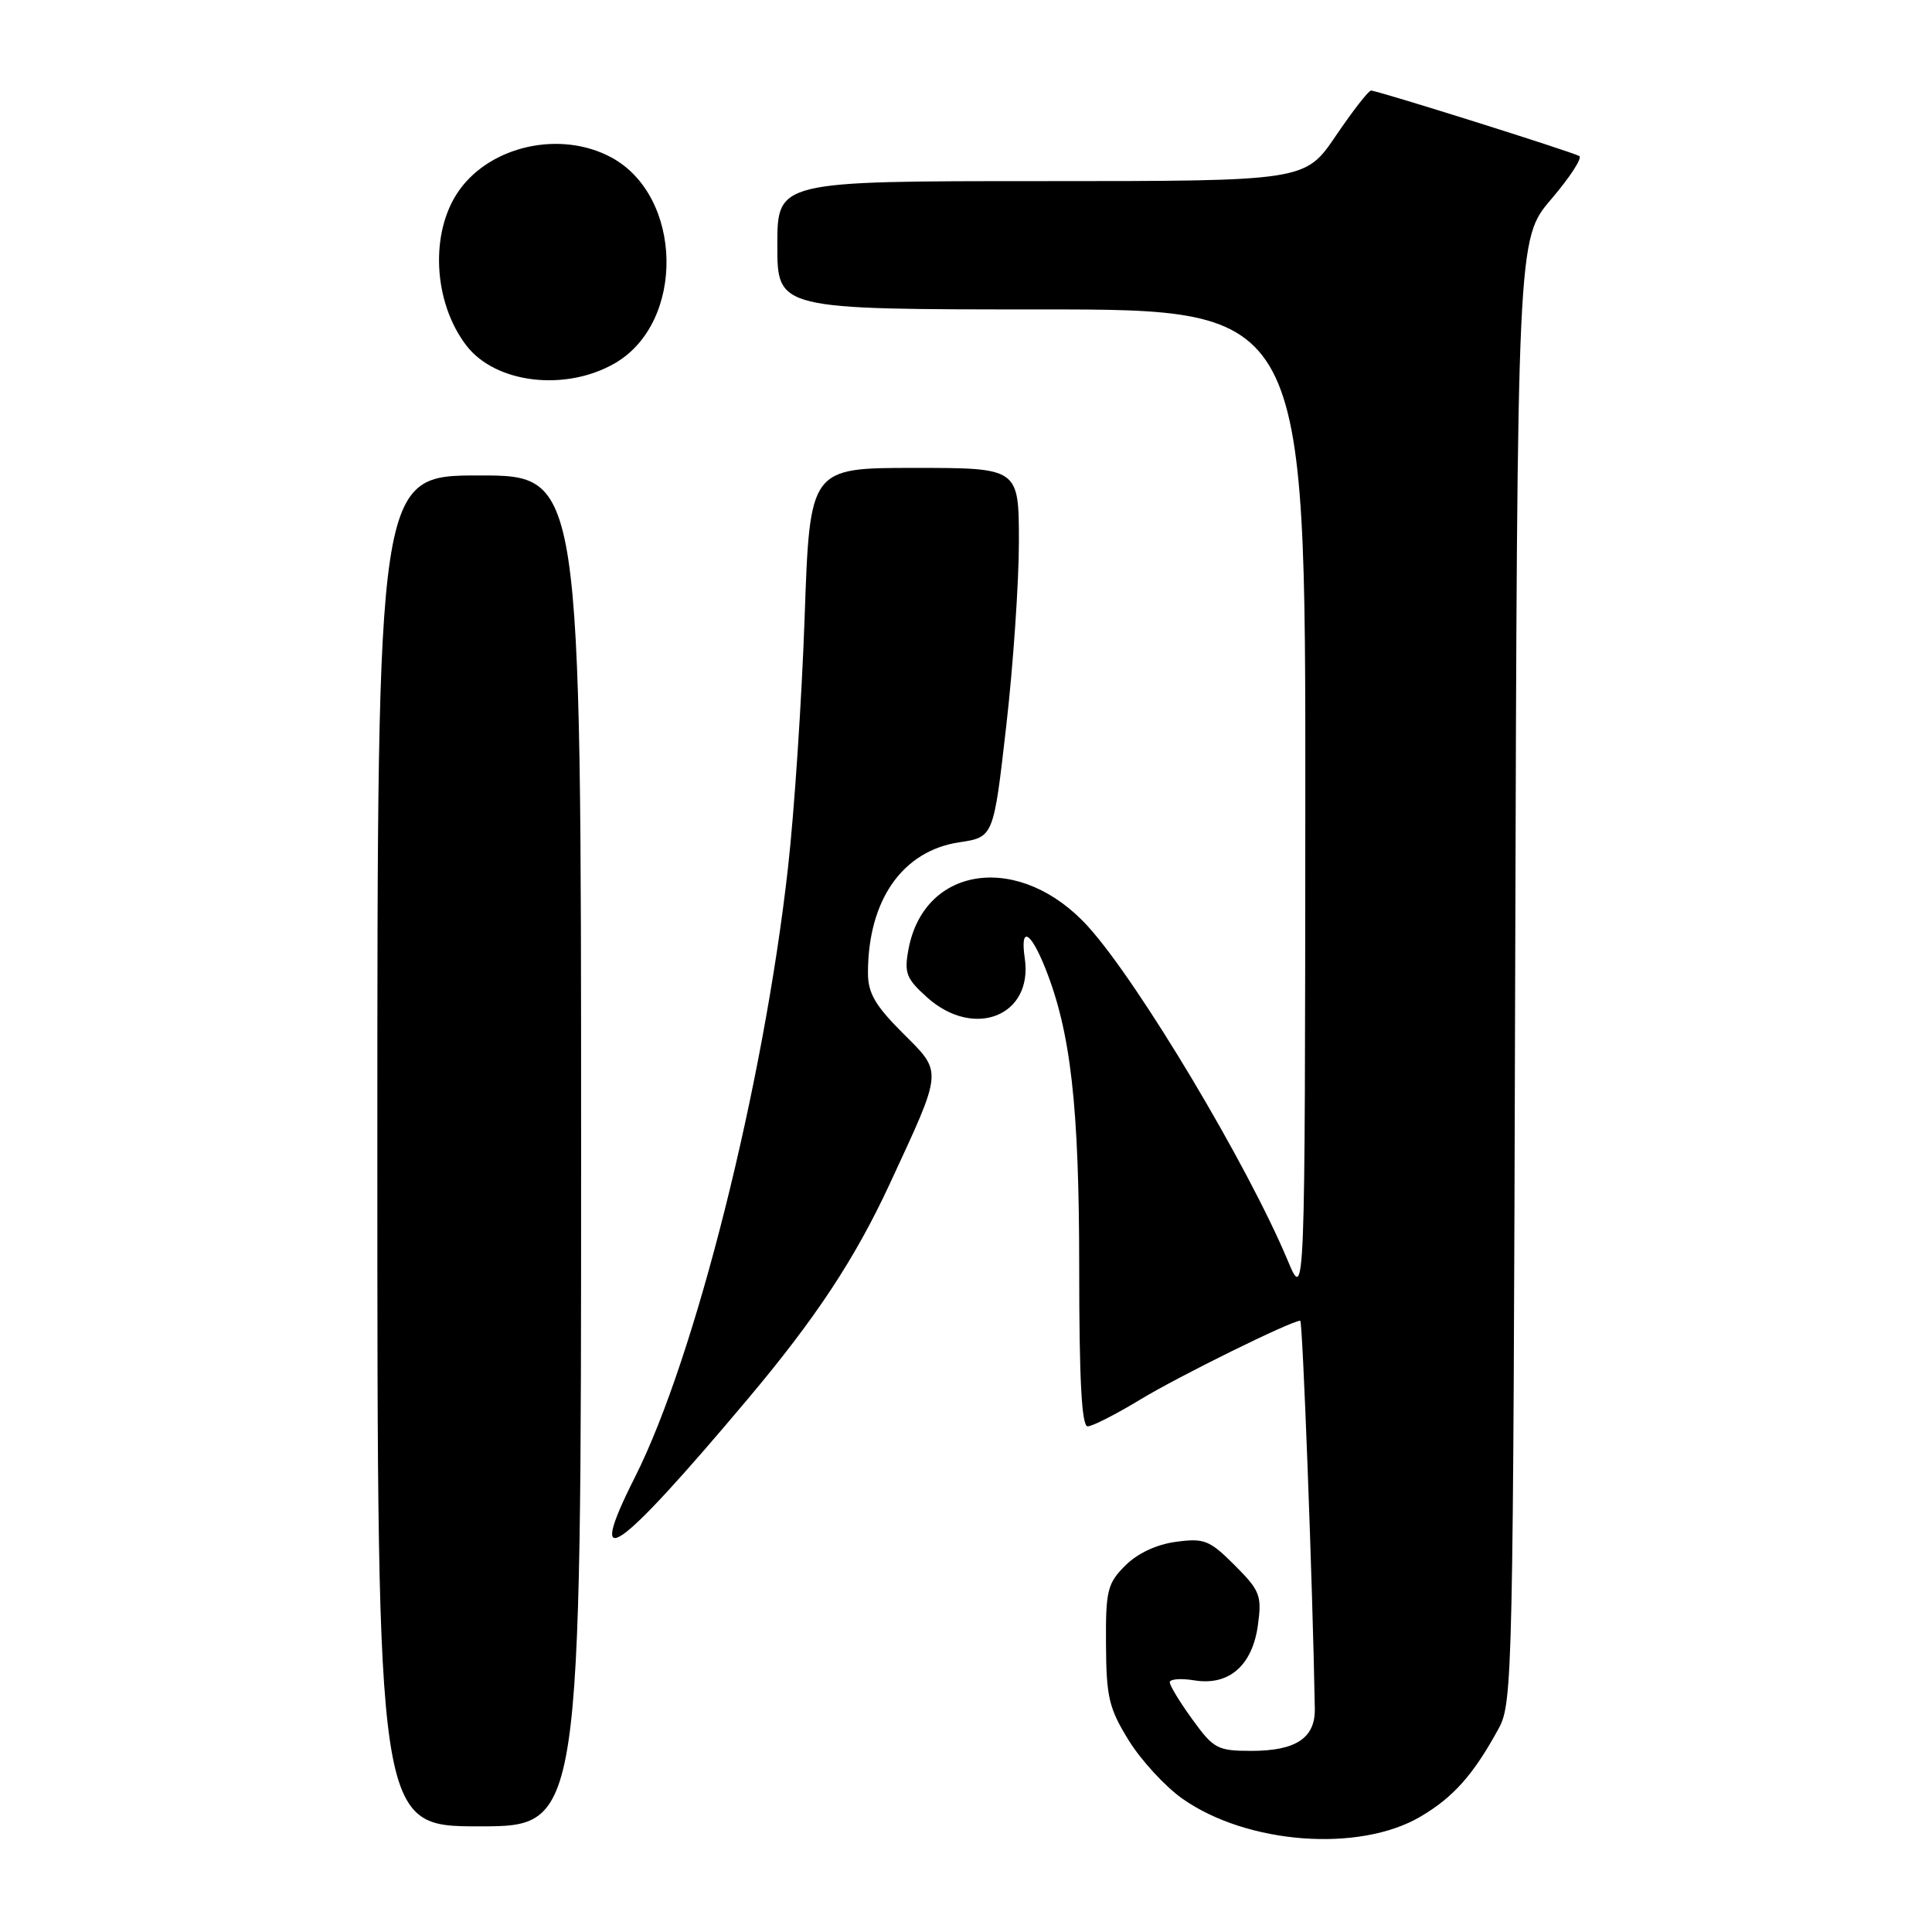 <?xml version="1.0" encoding="UTF-8" standalone="no"?>
<!DOCTYPE svg PUBLIC "-//W3C//DTD SVG 1.1//EN" "http://www.w3.org/Graphics/SVG/1.1/DTD/svg11.dtd" >
<svg xmlns="http://www.w3.org/2000/svg" xmlns:xlink="http://www.w3.org/1999/xlink" version="1.1" viewBox="0 0 256 256">
 <g >
 <path fill="currentColor"
d=" M 188.21 240.72 C 192.61 238.13 195.24 235.16 198.60 229.00 C 200.43 225.64 200.51 221.71 200.77 128.58 C 201.05 31.66 201.05 31.66 205.54 26.40 C 208.01 23.51 209.69 20.93 209.27 20.68 C 208.33 20.12 182.52 12.00 181.67 12.00 C 181.34 12.00 179.24 14.70 177.00 18.00 C 172.93 24.00 172.93 24.00 137.96 24.00 C 103.00 24.00 103.00 24.00 103.00 32.50 C 103.00 41.00 103.00 41.00 138.00 41.00 C 173.00 41.00 173.00 41.00 172.96 106.75 C 172.92 172.50 172.92 172.50 170.62 167.00 C 165.32 154.35 150.91 130.23 144.21 122.81 C 135.29 112.93 122.49 114.53 120.38 125.78 C 119.79 128.94 120.08 129.68 122.87 132.18 C 129.09 137.73 136.90 134.60 135.79 127.00 C 135.15 122.68 136.51 123.31 138.49 128.25 C 141.89 136.75 143.00 146.55 143.00 168.09 C 143.00 182.85 143.33 189.00 144.12 189.00 C 144.73 189.00 147.86 187.41 151.07 185.46 C 156.14 182.38 171.11 175.00 172.29 175.00 C 172.61 175.00 173.94 210.15 174.22 226.41 C 174.29 230.29 171.72 232.00 165.82 232.00 C 161.33 232.00 160.81 231.72 158.01 227.85 C 156.35 225.57 155.00 223.35 155.00 222.91 C 155.00 222.48 156.47 222.36 158.27 222.66 C 162.86 223.40 165.97 220.68 166.69 215.27 C 167.21 211.41 166.95 210.75 163.60 207.40 C 160.28 204.08 159.57 203.79 155.82 204.30 C 153.24 204.64 150.72 205.83 149.10 207.45 C 146.73 209.82 146.50 210.76 146.55 217.93 C 146.59 224.88 146.94 226.37 149.57 230.62 C 151.21 233.27 154.41 236.74 156.68 238.34 C 165.25 244.37 180.09 245.49 188.21 240.72 Z  M 77.00 152.50 C 77.00 63.00 77.00 63.00 63.50 63.00 C 50.00 63.00 50.00 63.00 50.00 152.50 C 50.00 242.00 50.00 242.00 63.50 242.00 C 77.00 242.00 77.00 242.00 77.00 152.50 Z  M 98.98 185.50 C 108.10 174.67 113.29 166.80 117.90 156.86 C 125.00 141.54 124.94 142.20 119.61 136.88 C 115.94 133.21 115.00 131.57 115.01 128.88 C 115.02 119.26 119.59 112.74 127.10 111.61 C 131.65 110.93 131.65 110.93 133.33 96.22 C 134.26 88.12 135.01 77.11 135.01 71.75 C 135.00 62.00 135.00 62.00 121.15 62.00 C 107.31 62.00 107.31 62.00 106.62 81.75 C 106.24 92.61 105.25 107.58 104.41 115.00 C 101.19 143.77 92.10 179.95 84.13 195.74 C 77.44 209.00 81.63 206.11 98.98 185.50 Z  M 81.46 48.14 C 90.83 42.74 90.53 25.97 80.97 20.84 C 74.30 17.27 65.08 19.27 60.85 25.21 C 56.93 30.71 57.37 40.03 61.81 45.80 C 65.67 50.81 74.92 51.91 81.46 48.14 Z "/>
</g>
</svg>